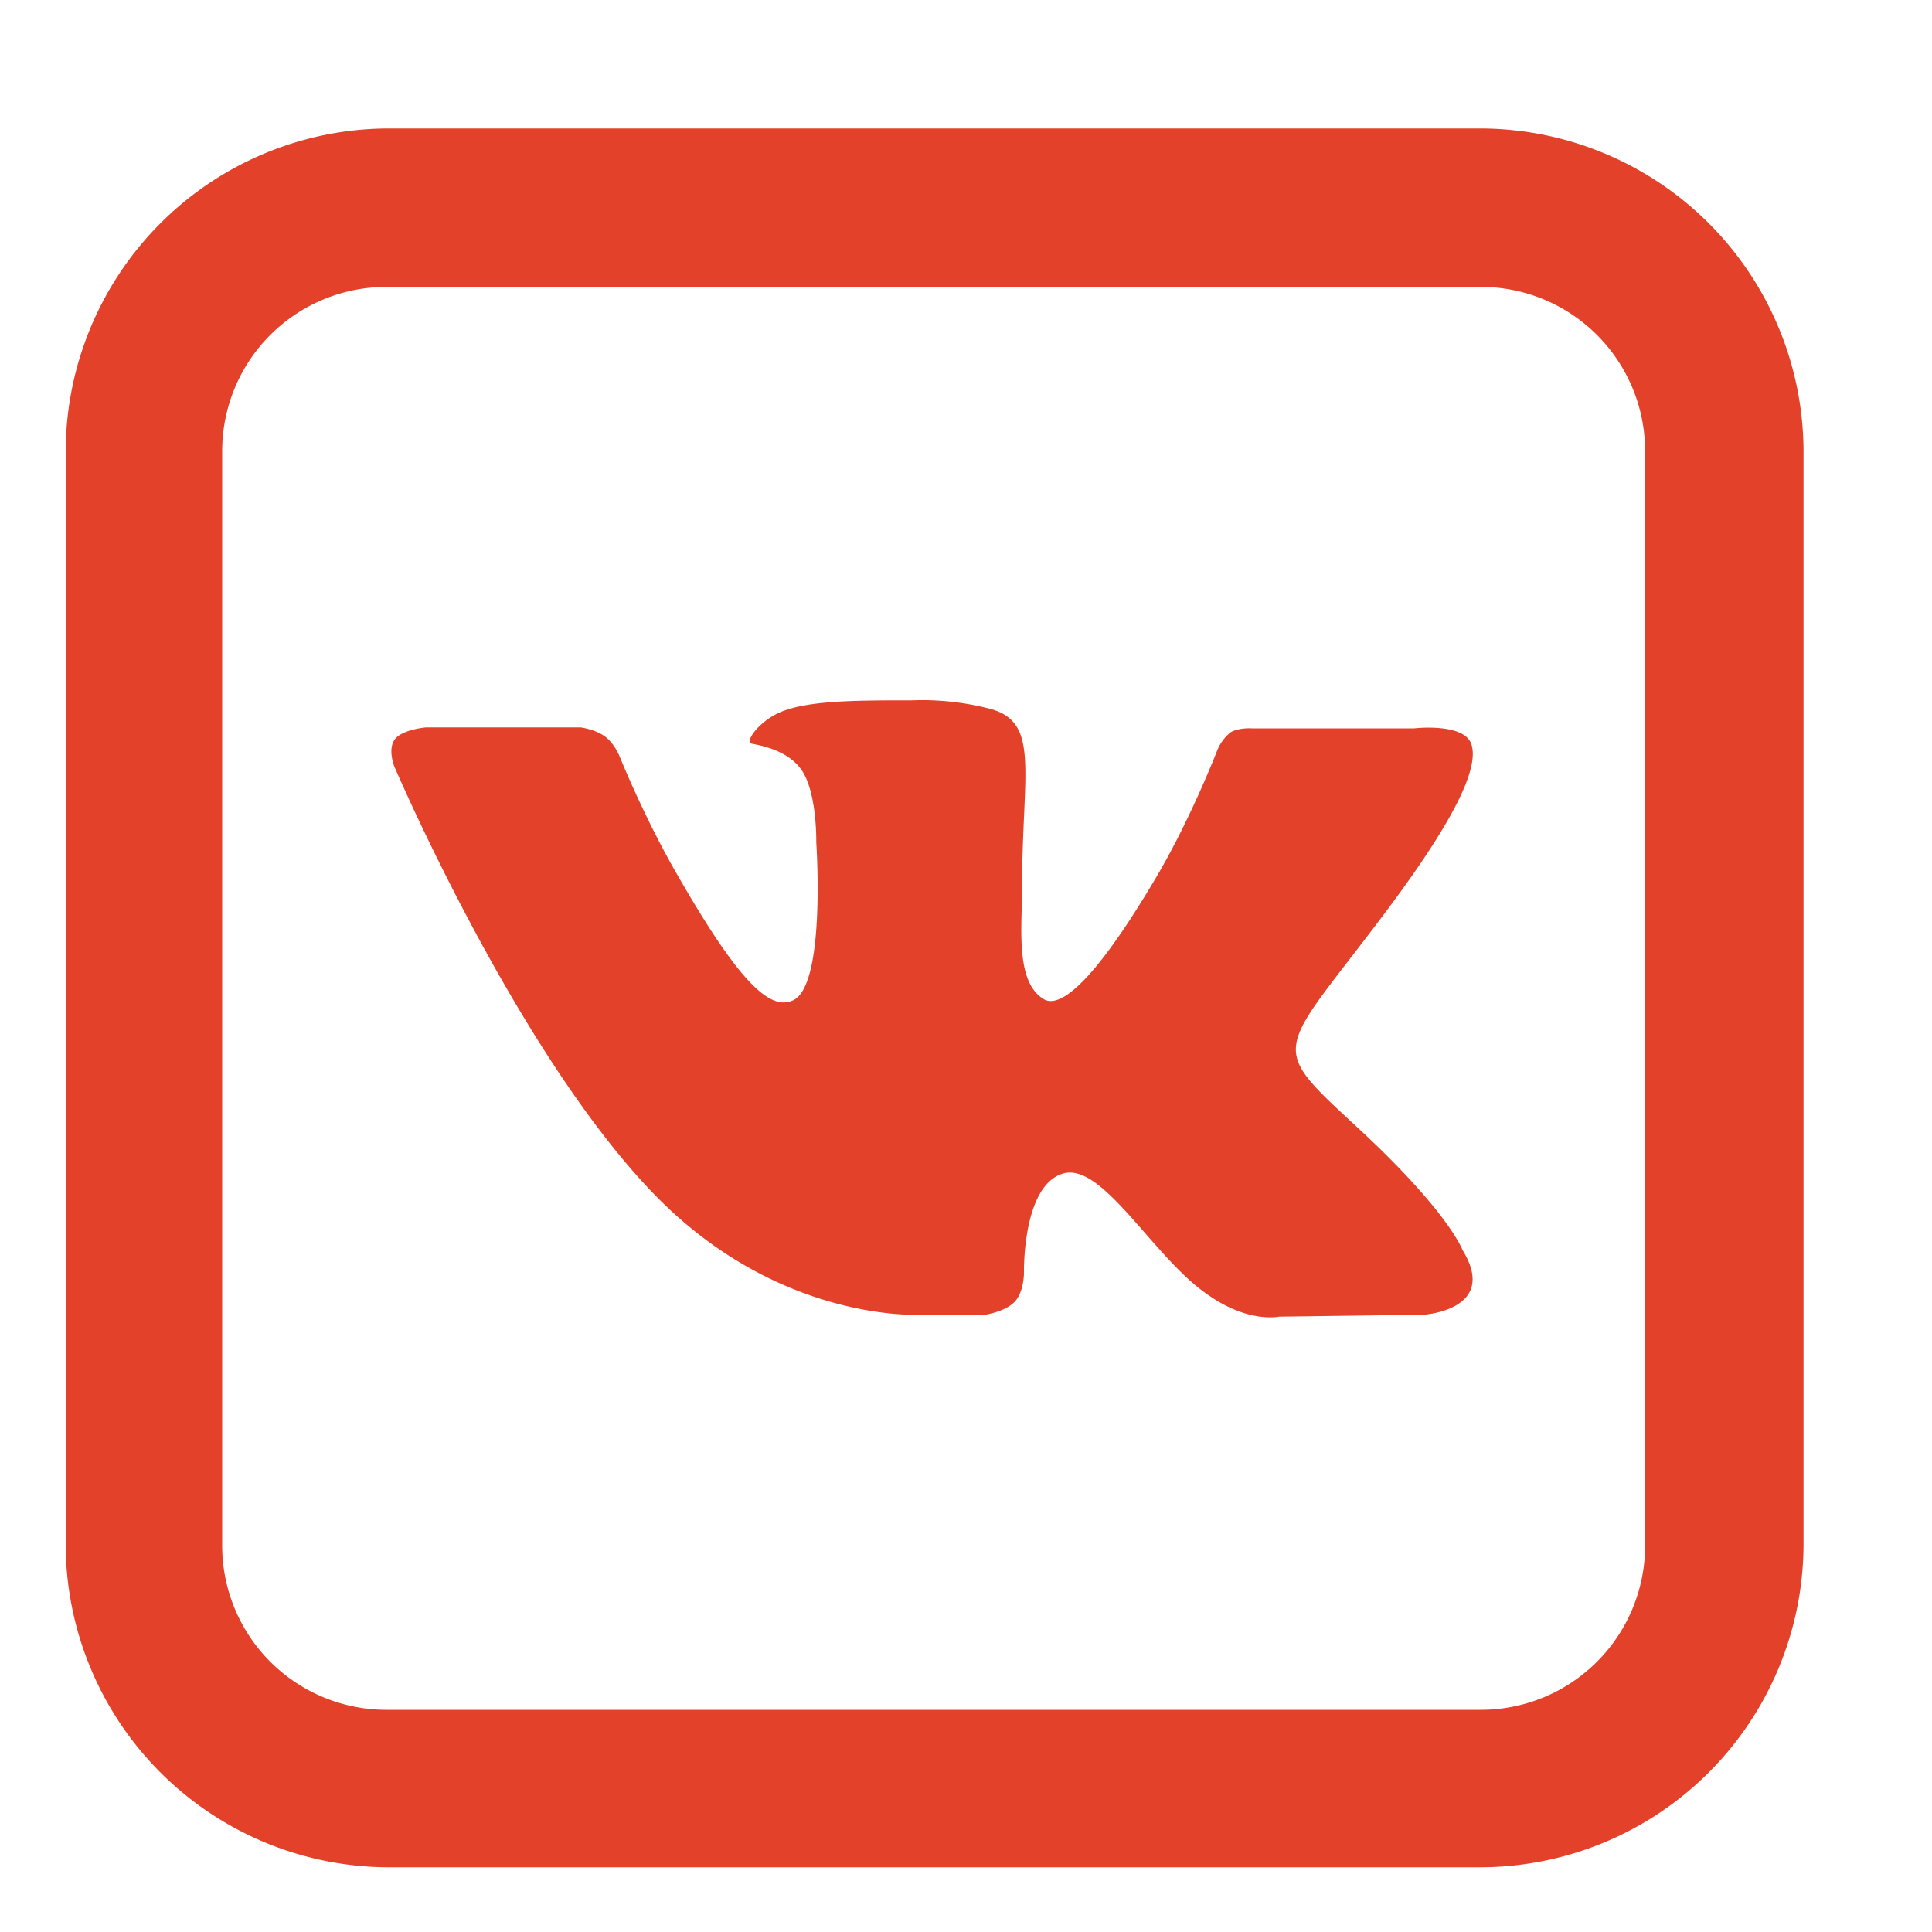 <svg xmlns="http://www.w3.org/2000/svg" width="20" height="20" fill="none">
  <path fill="#E3412A" d="M4 1.33A3.35 3.35 0 0 0 .68 4.67V16A3.35 3.35 0 0 0 4 19.33h11.32A3.35 3.35 0 0 0 18.67 16V4.67a3.35 3.35 0 0 0-3.34-3.34H4Zm0 1.64h11.33a1.7 1.7 0 0 1 1.7 1.7V16a1.7 1.7 0 0 1-1.7 1.7H4A1.7 1.7 0 0 1 2.3 16V4.67A1.7 1.7 0 0 1 4 2.97Zm5.44 4.28c-.6 0-1.12 0-1.4.14-.2.1-.34.3-.25.31.1.02.36.07.5.26.17.23.16.76.16.76s.1 1.45-.23 1.63c-.23.12-.54-.13-1.2-1.28-.35-.6-.61-1.25-.61-1.25s-.05-.12-.14-.19c-.1-.08-.26-.1-.26-.1h-1.6s-.24.02-.32.12c-.08.1-.01.28-.01.28s1.25 2.93 2.67 4.41c1.3 1.36 2.78 1.27 2.78 1.27h.67s.2-.03.3-.13c.1-.1.1-.3.1-.3s-.02-.9.4-1.03c.41-.13.94.87 1.5 1.25.42.3.74.23.74.23l1.5-.02s.78-.05.4-.67c-.02-.05-.2-.45-1.1-1.28-.94-.87-.81-.73.32-2.24.68-.91.96-1.47.87-1.72-.08-.22-.59-.16-.59-.16h-1.68s-.13-.01-.22.04a.47.47 0 0 0-.14.19s-.27.7-.63 1.31c-.75 1.27-1.05 1.34-1.17 1.26-.29-.18-.22-.74-.22-1.13 0-1.24.2-1.75-.36-1.88a2.8 2.8 0 0 0-.78-.08Z"/>
</svg>

